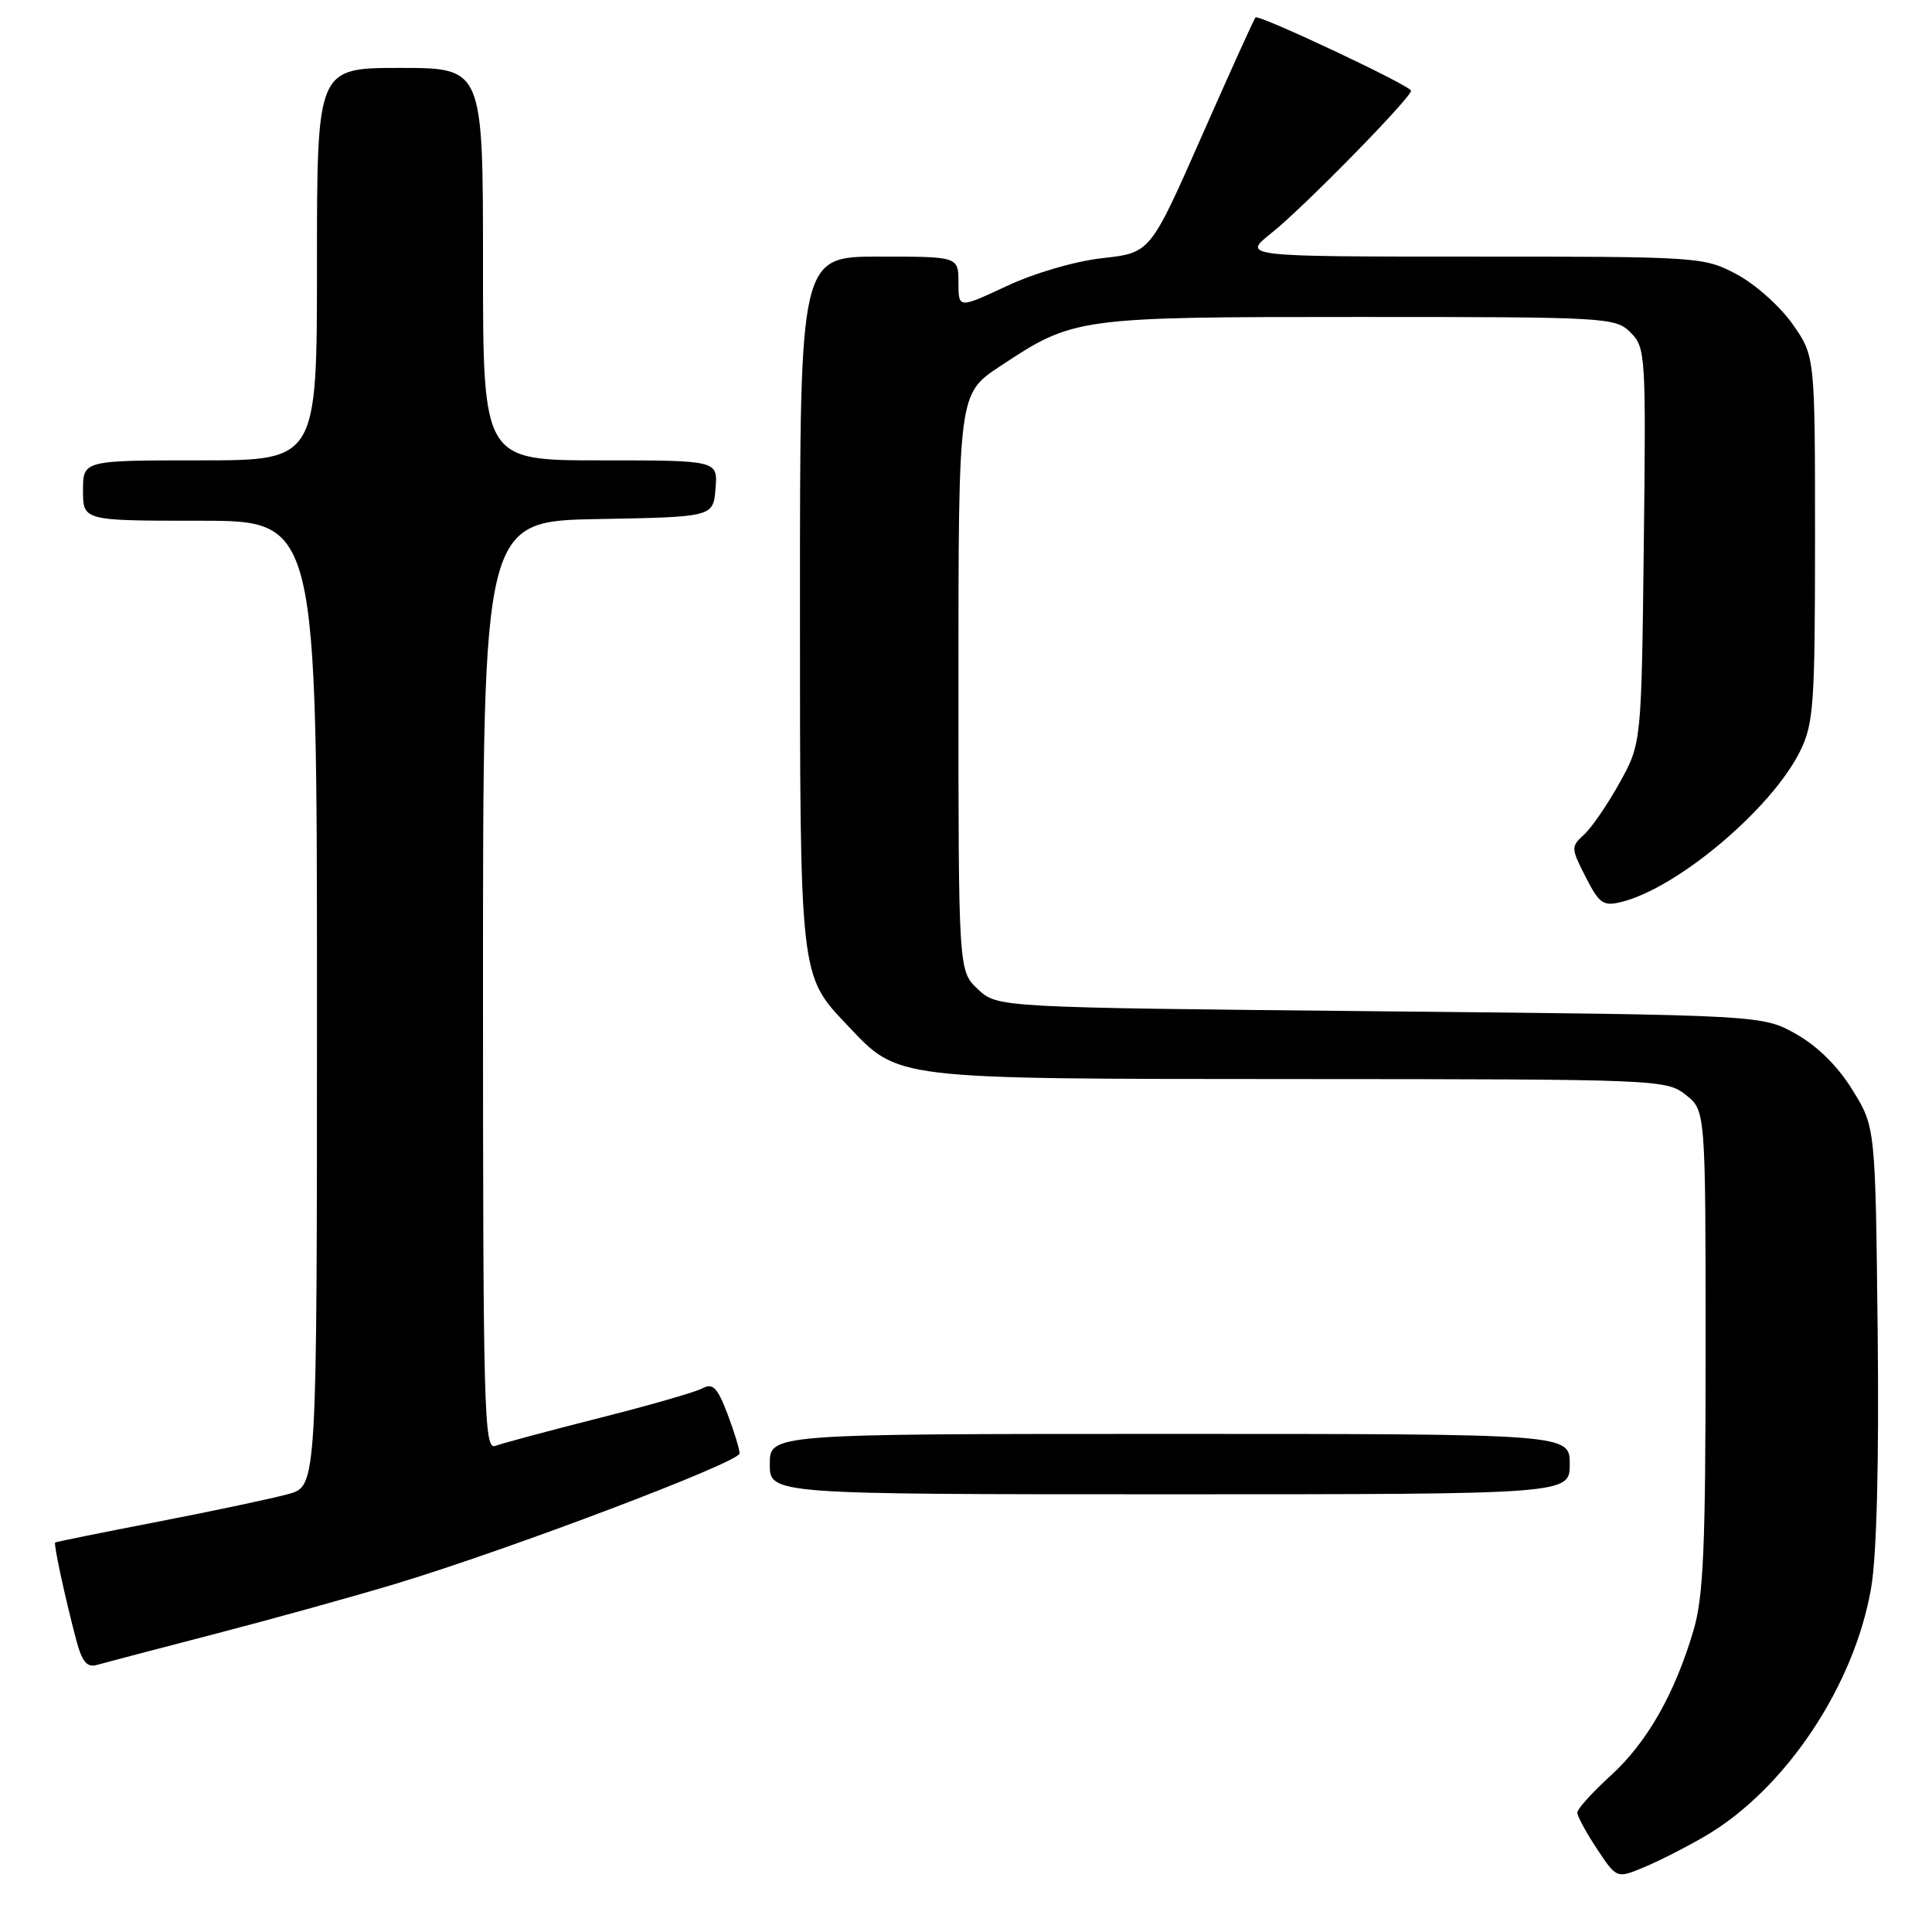 <?xml version="1.0" encoding="UTF-8" standalone="no"?>
<!DOCTYPE svg PUBLIC "-//W3C//DTD SVG 1.1//EN" "http://www.w3.org/Graphics/SVG/1.1/DTD/svg11.dtd" >
<svg xmlns="http://www.w3.org/2000/svg" xmlns:xlink="http://www.w3.org/1999/xlink" version="1.1" viewBox="0 0 256 256">
 <g >
 <path fill="currentColor"
d=" M 225.97 243.28 C 236.60 237.05 245.75 223.32 247.95 210.32 C 248.68 205.99 248.99 193.61 248.80 176.42 C 248.50 149.34 248.50 149.34 245.46 144.42 C 243.52 141.27 240.81 138.60 237.96 137.00 C 233.50 134.50 233.50 134.50 182.83 134.00 C 132.16 133.50 132.16 133.50 129.58 131.08 C 127.00 128.65 127.00 128.65 127.00 90.42 C 127.00 52.19 127.00 52.19 132.47 48.56 C 142.29 42.05 142.63 42.00 180.13 42.00 C 213.00 42.00 214.06 42.06 216.06 44.06 C 218.05 46.05 218.11 46.98 217.81 72.31 C 217.50 98.50 217.50 98.50 214.60 103.73 C 213.01 106.60 210.89 109.69 209.89 110.60 C 208.15 112.18 208.15 112.38 210.11 116.21 C 211.91 119.74 212.44 120.11 214.82 119.52 C 222.30 117.68 234.78 107.14 238.54 99.50 C 240.32 95.86 240.50 93.33 240.50 71.34 C 240.50 47.17 240.50 47.17 237.50 42.91 C 235.85 40.57 232.52 37.61 230.09 36.33 C 225.76 34.04 225.19 34.00 195.11 34.00 C 164.54 34.00 164.54 34.00 168.52 30.84 C 172.67 27.55 187.02 12.91 186.97 12.02 C 186.94 11.36 166.80 1.87 166.36 2.31 C 166.18 2.48 162.97 9.58 159.23 18.06 C 152.42 33.50 152.42 33.50 146.12 34.20 C 142.49 34.60 137.09 36.17 133.41 37.90 C 127.00 40.89 127.00 40.89 127.00 37.45 C 127.00 34.00 127.00 34.00 116.50 34.00 C 106.00 34.00 106.00 34.00 106.00 79.53 C 106.00 129.71 105.94 129.17 112.30 135.87 C 119.16 143.11 117.88 142.95 172.12 142.98 C 219.77 143.00 220.78 143.04 223.37 145.07 C 226.00 147.15 226.00 147.15 226.00 178.89 C 226.00 205.17 225.72 211.57 224.39 216.07 C 221.88 224.51 218.23 230.91 213.41 235.29 C 210.99 237.50 209.00 239.70 209.00 240.18 C 209.00 240.65 210.17 242.82 211.61 244.99 C 214.22 248.93 214.22 248.93 217.86 247.41 C 219.86 246.58 223.51 244.72 225.97 243.28 Z  M 28.50 216.50 C 36.20 214.50 47.00 211.50 52.50 209.84 C 67.65 205.26 98.00 193.75 98.00 192.59 C 98.00 192.03 97.27 189.65 96.38 187.31 C 95.04 183.82 94.45 183.22 93.05 183.97 C 92.12 184.47 85.93 186.25 79.30 187.92 C 72.68 189.60 66.52 191.25 65.63 191.59 C 64.14 192.16 64.00 187.09 64.00 130.63 C 64.00 69.05 64.00 69.05 79.25 68.78 C 94.50 68.50 94.50 68.50 94.81 64.75 C 95.12 61.00 95.12 61.00 79.56 61.00 C 64.00 61.00 64.00 61.00 64.00 35.00 C 64.00 9.00 64.00 9.00 53.00 9.00 C 42.00 9.00 42.00 9.00 42.00 35.00 C 42.00 61.00 42.00 61.00 26.50 61.00 C 11.00 61.00 11.00 61.00 11.00 65.00 C 11.00 69.00 11.00 69.00 26.50 69.00 C 42.00 69.00 42.00 69.00 42.00 132.95 C 42.00 196.91 42.00 196.91 38.25 197.96 C 36.19 198.53 28.43 200.18 21.00 201.62 C 13.57 203.06 7.41 204.30 7.31 204.39 C 7.08 204.58 8.65 211.83 10.10 217.30 C 10.86 220.17 11.52 220.98 12.80 220.62 C 13.74 220.35 20.80 218.50 28.50 216.50 Z  M 208.00 194.00 C 208.00 190.00 208.00 190.00 155.00 190.00 C 102.00 190.00 102.00 190.00 102.00 194.00 C 102.00 198.00 102.00 198.00 155.00 198.00 C 208.00 198.00 208.00 198.00 208.00 194.00 Z "/>
</g>
</svg>